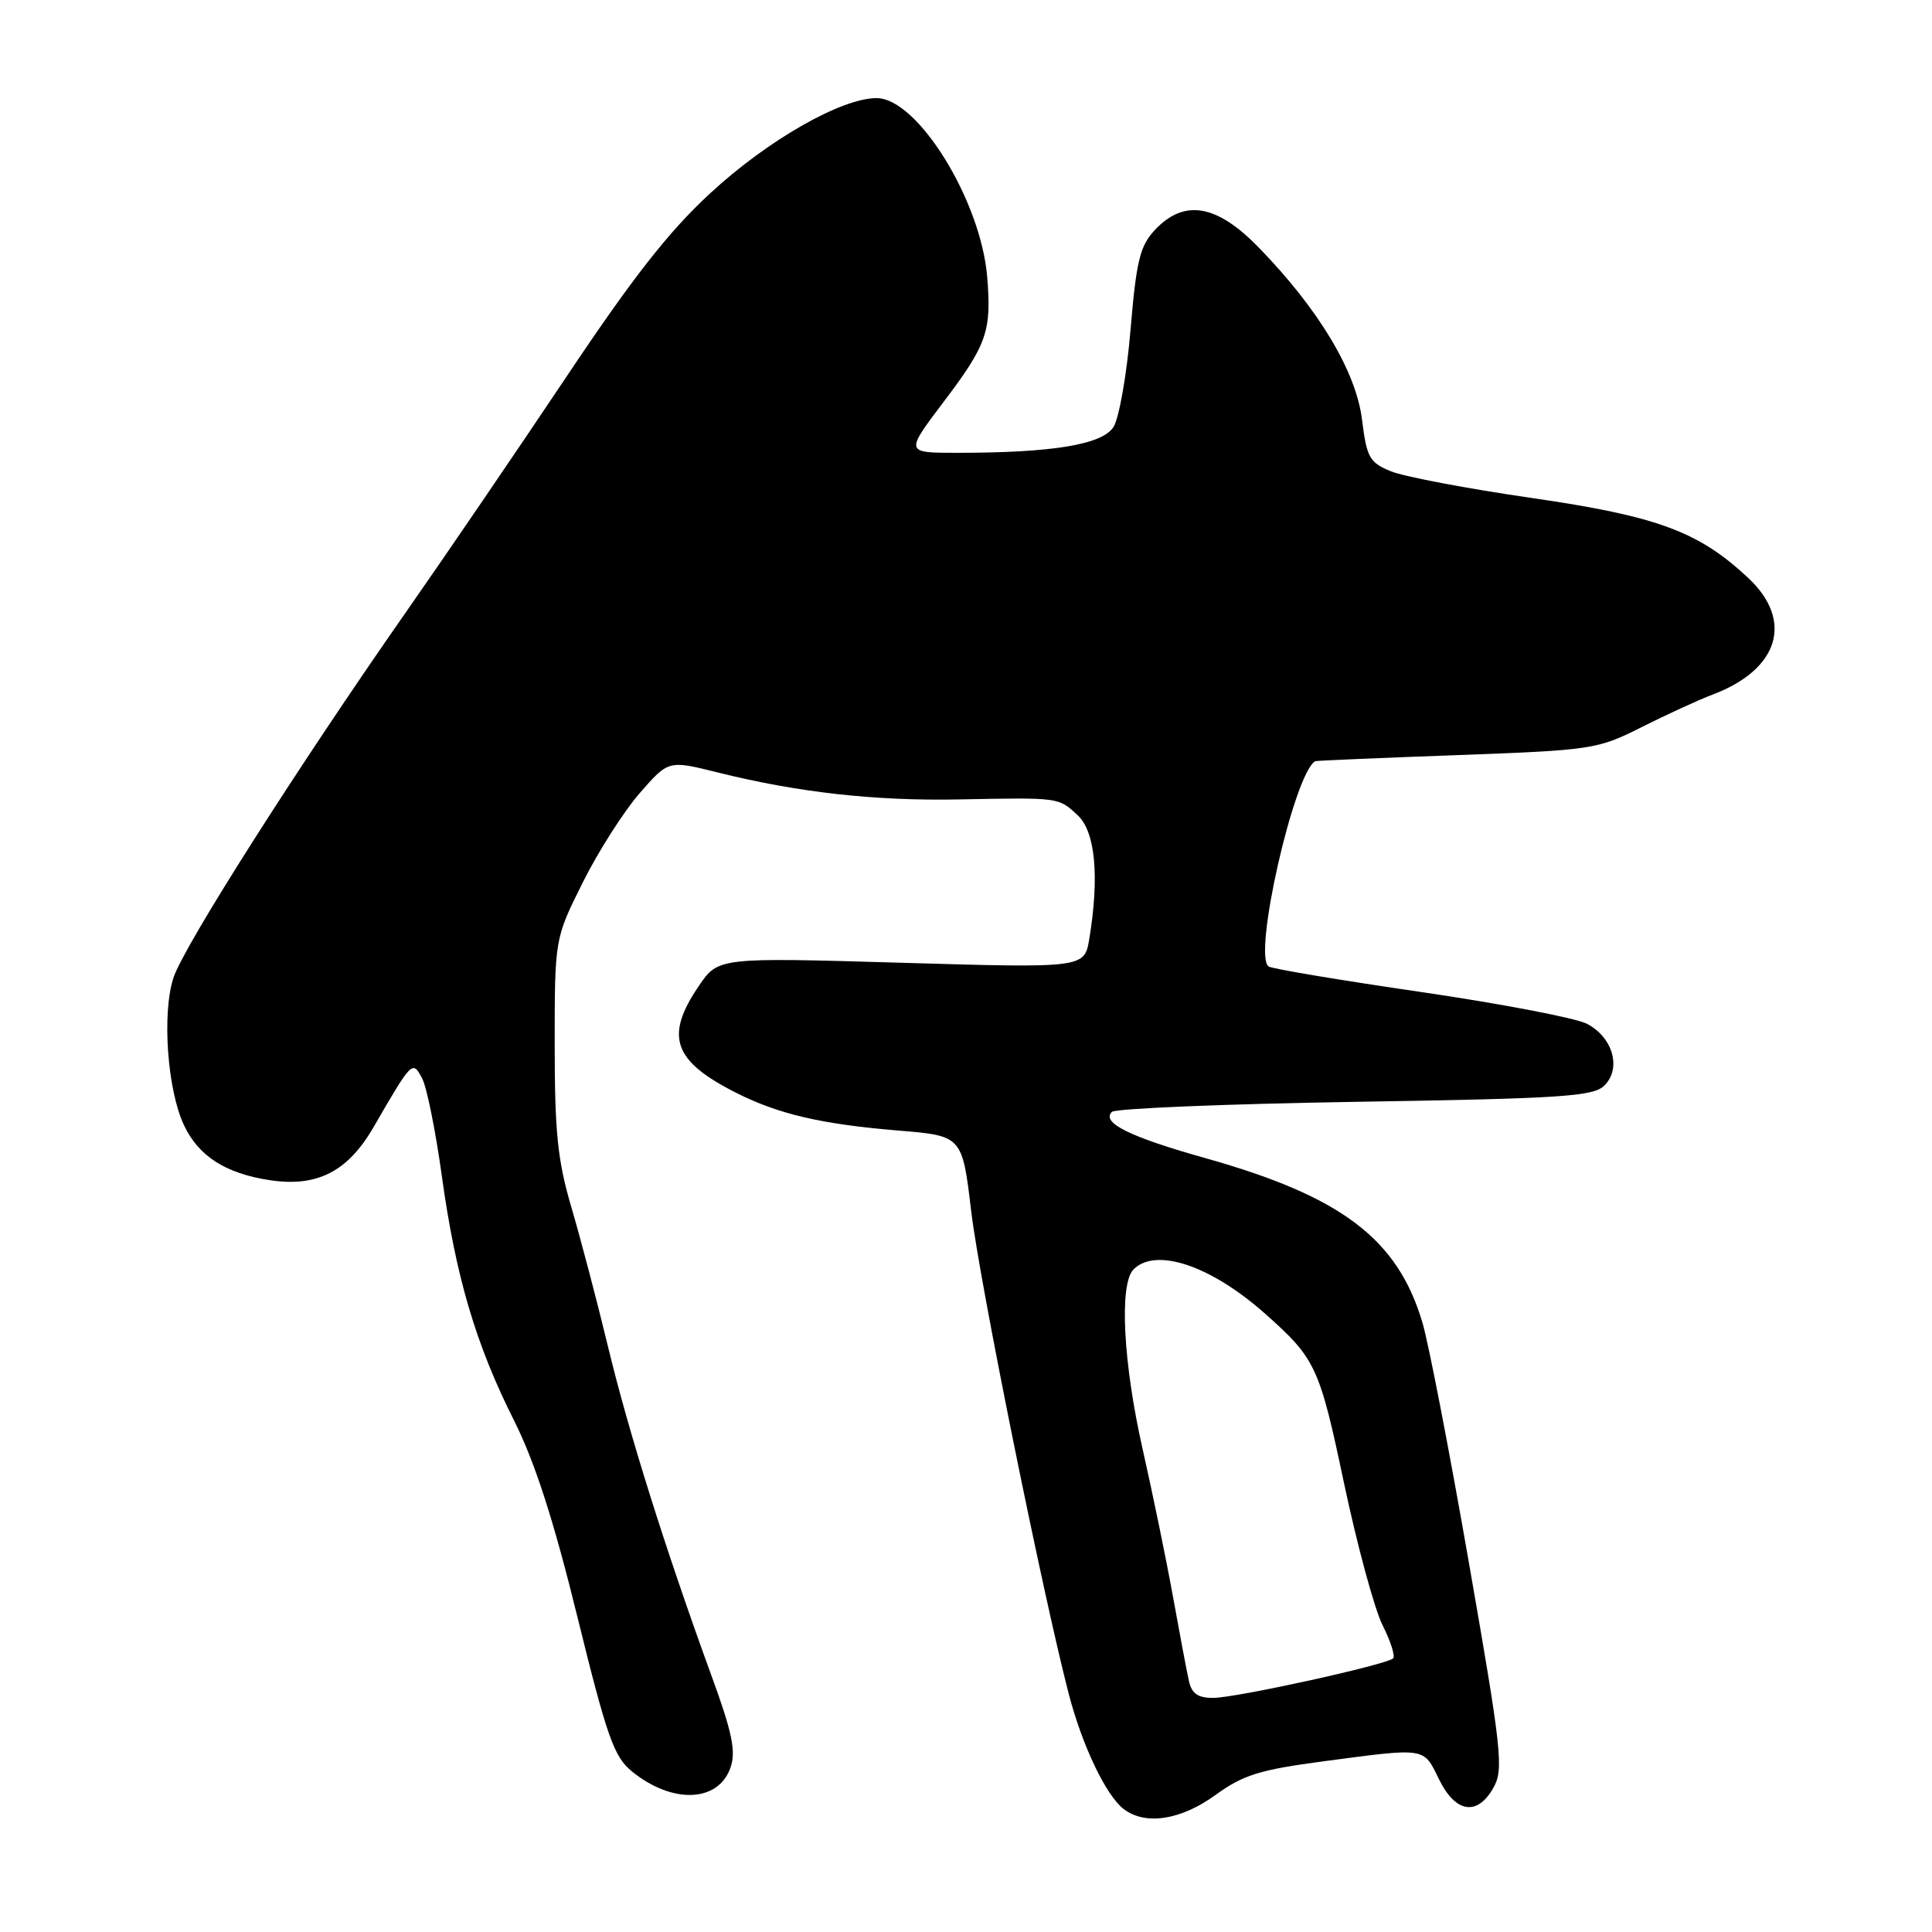 <?xml version="1.0" encoding="UTF-8" standalone="no"?>
<!DOCTYPE svg PUBLIC "-//W3C//DTD SVG 1.1//EN" "http://www.w3.org/Graphics/SVG/1.1/DTD/svg11.dtd" >
<svg xmlns="http://www.w3.org/2000/svg" xmlns:xlink="http://www.w3.org/1999/xlink" version="1.1" viewBox="0 0 256 256">
 <g >
 <path fill="currentColor"
d=" M 161.05 237.85 C 164.73 235.18 166.93 234.50 175.45 233.37 C 189.06 231.57 188.59 231.50 190.67 235.75 C 192.86 240.24 195.76 240.69 197.90 236.86 C 199.26 234.45 198.98 231.93 194.66 207.20 C 192.07 192.34 189.29 177.96 188.48 175.25 C 185.19 164.16 177.78 158.54 159.76 153.47 C 149.68 150.64 145.90 148.77 147.33 147.33 C 147.79 146.88 162.29 146.28 179.55 146.00 C 207.07 145.56 211.14 145.29 212.60 143.83 C 214.89 141.54 213.70 137.41 210.24 135.64 C 208.73 134.88 198.84 132.99 188.26 131.44 C 177.68 129.90 168.61 128.38 168.11 128.07 C 165.97 126.74 171.45 102.53 174.27 100.86 C 174.40 100.79 182.82 100.43 193.00 100.06 C 210.96 99.40 211.67 99.30 217.50 96.36 C 220.80 94.70 225.07 92.74 227.00 92.01 C 235.72 88.69 237.68 82.26 231.69 76.62 C 225.11 70.44 219.65 68.41 203.00 65.99 C 194.47 64.76 186.07 63.16 184.33 62.46 C 181.46 61.29 181.10 60.65 180.47 55.57 C 179.67 49.19 174.72 40.95 166.81 32.82 C 161.22 27.06 156.92 26.33 153.03 30.47 C 151.05 32.58 150.57 34.54 149.80 43.72 C 149.30 49.66 148.28 55.44 147.53 56.60 C 146.01 58.92 139.44 60.00 126.82 60.00 C 119.93 60.00 119.93 60.00 124.99 53.31 C 130.78 45.67 131.40 43.89 130.81 36.70 C 129.97 26.56 121.58 13.00 116.15 13.00 C 111.48 13.00 101.71 18.58 94.15 25.57 C 88.64 30.64 83.84 36.77 75.05 49.93 C 68.59 59.59 59.03 73.62 53.80 81.10 C 39.42 101.68 24.38 125.33 22.99 129.54 C 21.44 134.23 22.17 144.45 24.39 149.12 C 26.33 153.21 29.89 155.49 35.75 156.38 C 42.01 157.33 46.08 155.25 49.49 149.37 C 54.61 140.52 54.65 140.48 55.93 142.88 C 56.54 144.01 57.71 149.80 58.53 155.72 C 60.37 169.09 63.03 178.12 68.10 188.20 C 70.87 193.71 73.35 201.39 76.51 214.25 C 80.42 230.13 81.35 232.79 83.73 234.72 C 89.09 239.08 95.20 238.84 96.80 234.20 C 97.54 232.06 97.02 229.55 94.26 222.00 C 88.22 205.43 83.29 189.76 80.57 178.46 C 79.12 172.43 76.93 164.12 75.72 160.00 C 73.89 153.82 73.50 150.03 73.50 138.45 C 73.50 124.39 73.50 124.39 77.21 116.95 C 79.25 112.85 82.65 107.53 84.75 105.11 C 88.57 100.73 88.57 100.73 95.04 102.34 C 105.69 105.00 115.90 106.14 127.00 105.93 C 140.47 105.67 140.23 105.64 142.81 108.04 C 145.14 110.21 145.69 116.16 144.34 124.39 C 143.69 128.28 143.69 128.28 119.43 127.57 C 95.17 126.86 95.17 126.86 92.59 130.66 C 88.04 137.34 89.20 140.61 97.62 144.84 C 103.21 147.65 108.92 148.97 119.00 149.80 C 127.50 150.50 127.50 150.50 128.69 160.50 C 129.79 169.78 138.09 210.84 141.61 224.44 C 143.38 231.26 146.56 237.94 148.90 239.71 C 151.76 241.90 156.46 241.18 161.05 237.85 Z  M 157.54 222.75 C 157.26 221.51 156.31 216.47 155.42 211.54 C 154.53 206.61 152.72 197.84 151.41 192.04 C 148.82 180.61 148.28 170.12 150.20 168.20 C 153.16 165.24 160.44 167.69 167.62 174.06 C 174.35 180.04 174.83 181.07 178.09 196.53 C 179.83 204.76 182.13 213.23 183.20 215.35 C 184.26 217.46 184.89 219.44 184.60 219.74 C 183.76 220.58 163.85 224.96 160.77 224.98 C 158.74 224.99 157.91 224.42 157.54 222.75 Z "/>
</g>
</svg>